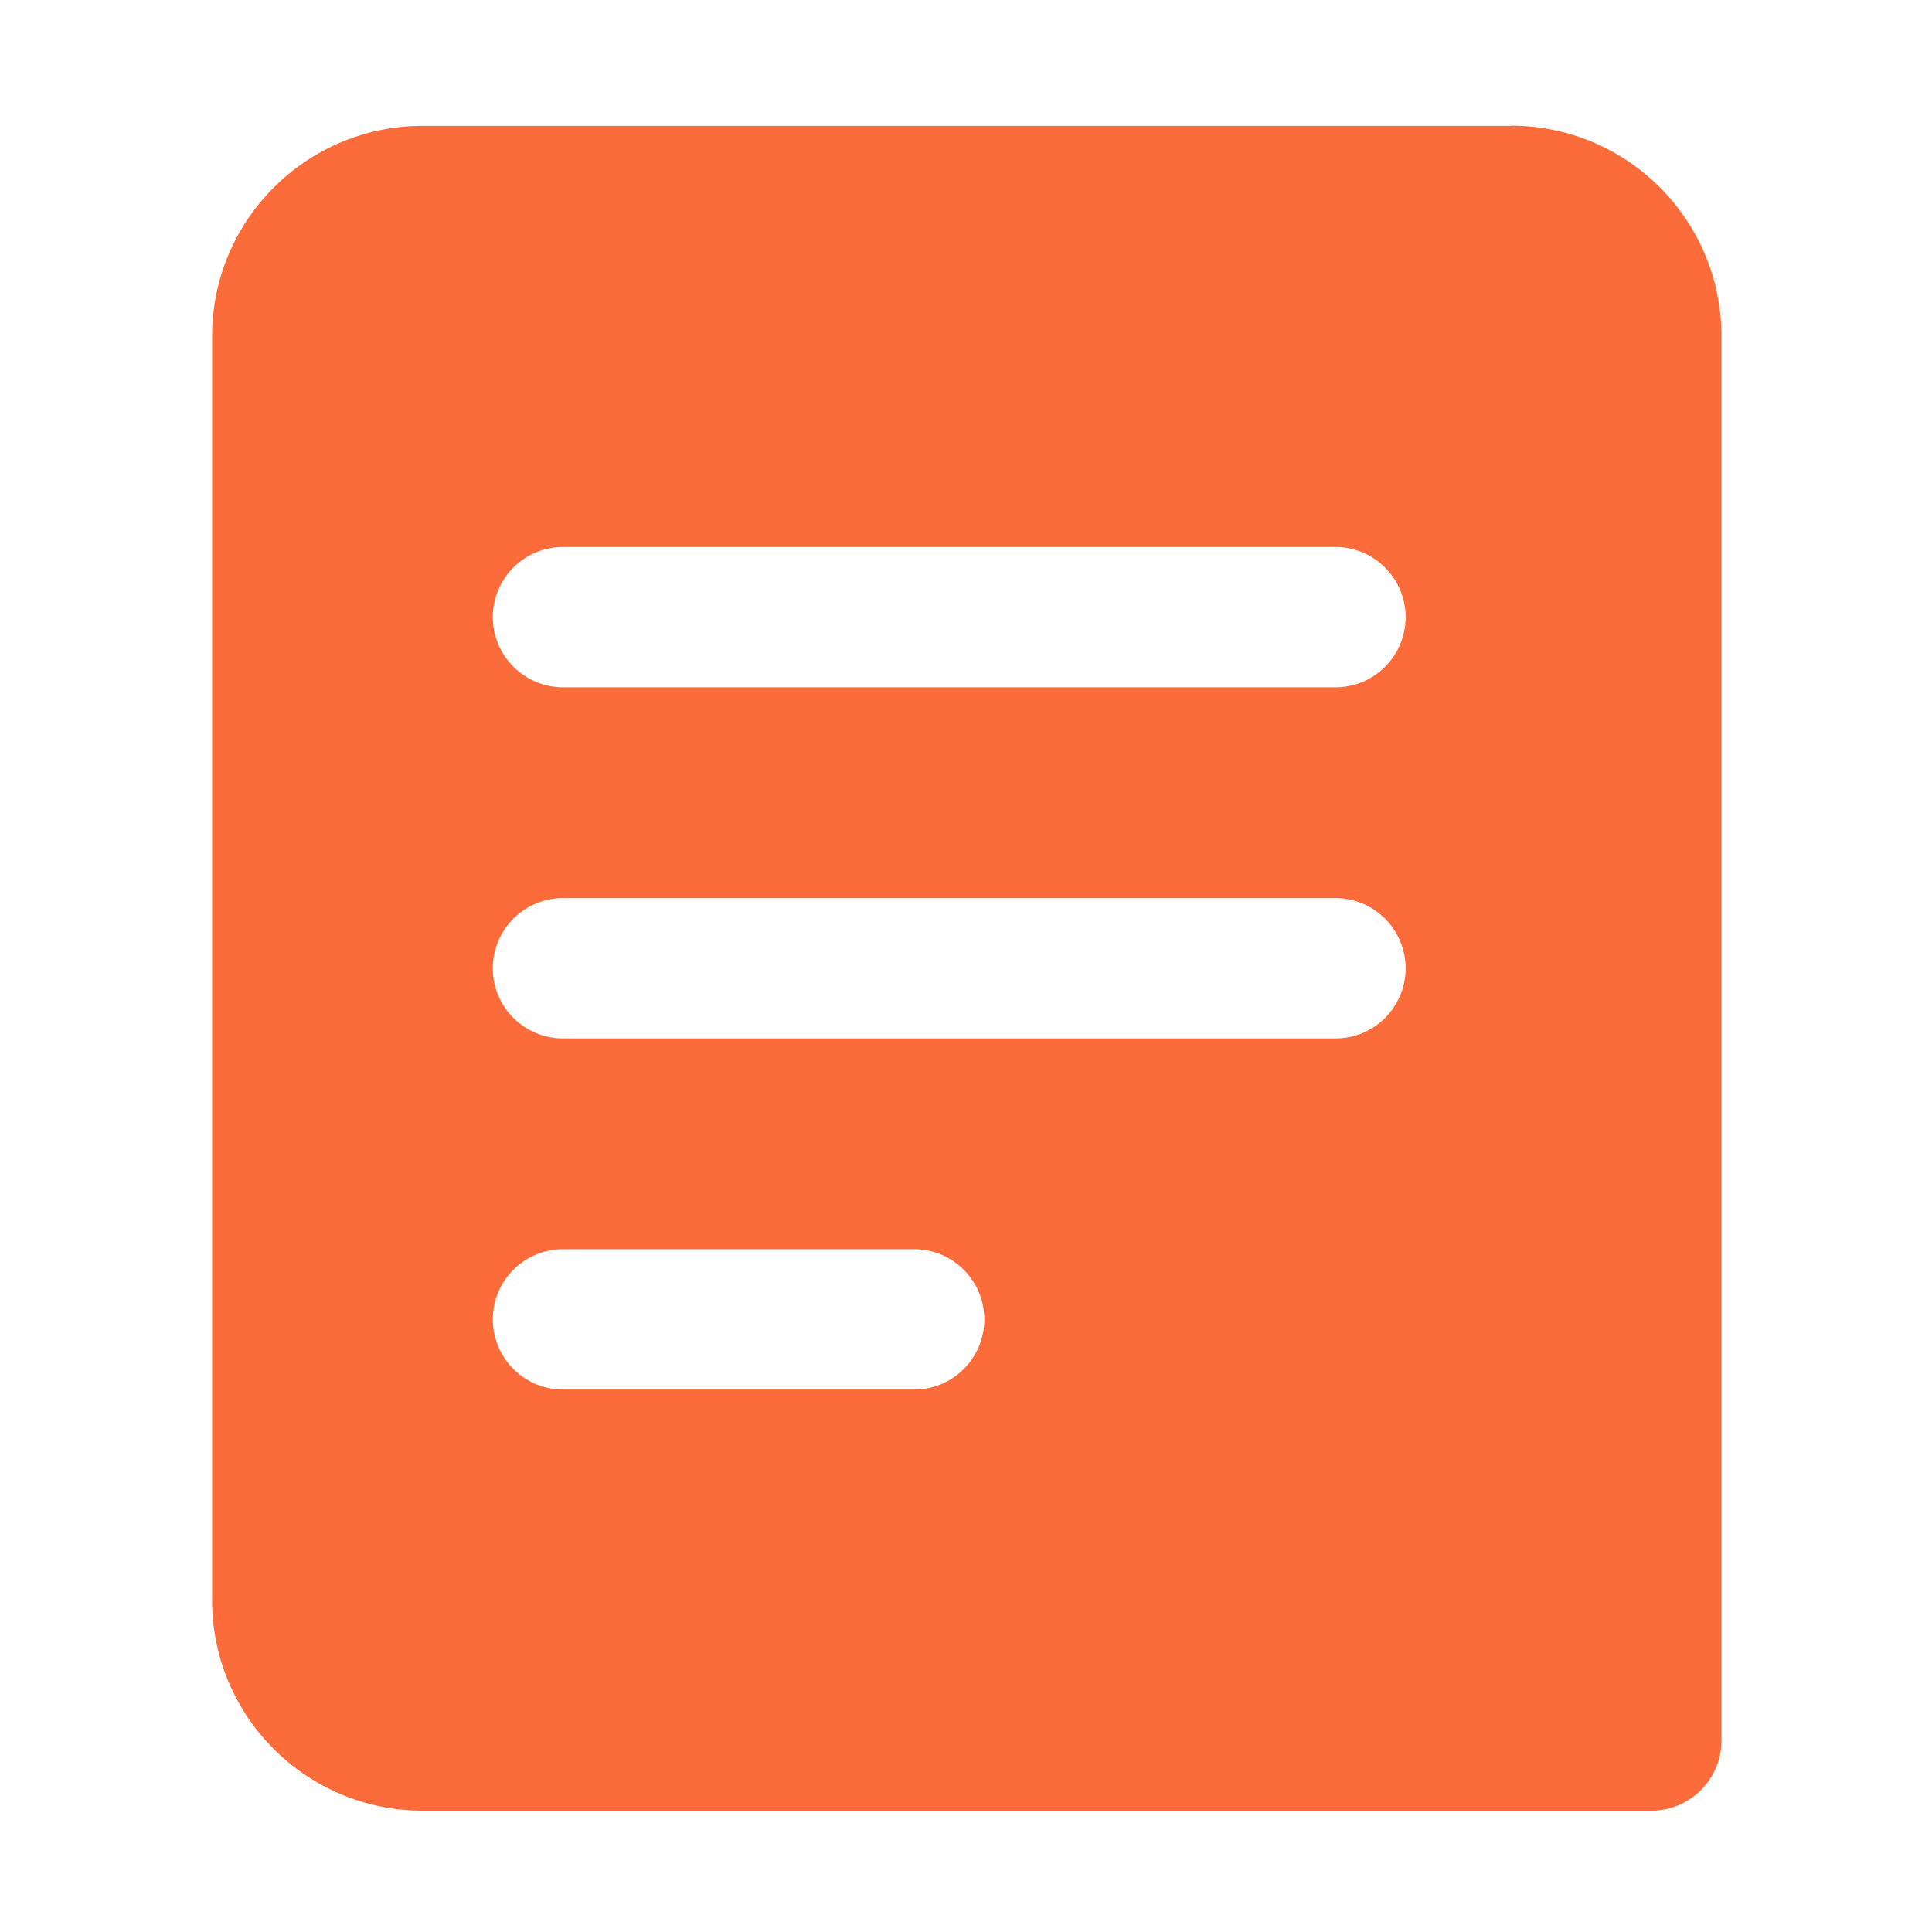 <?xml version="1.0" encoding="utf-8"?>
<!-- Generator: Adobe Illustrator 22.0.0, SVG Export Plug-In . SVG Version: 6.00 Build 0)  -->
<svg version="1.1" xmlns="http://www.w3.org/2000/svg" xmlns:xlink="http://www.w3.org/1999/xlink" x="0px" y="0px"
	 viewBox="0 0 1024 1024" style="enable-background:new 0 0 1024 1024;" xml:space="preserve">
<style type="text/css">
	.st0{display:none;}
	.st1{display:inline;}
	.st2{display:inline;clip-path:url(#SVGID_2_);fill:#2858FF;}
	.st3{display:inline;clip-path:url(#SVGID_4_);fill:#2858FF;}
	.st4{display:inline;clip-path:url(#SVGID_6_);fill:#2858FF;}
	.st5{fill:#FB6C3A;}
</style>
<g id="参考线">
</g>
<g id="图形">
	<path class="st0" d="M859.2,726.3V308.6h-0.1v-90.3c0-3.2-0.1-6.5-0.3-9.8v-71.6c0-38.5-27.8-70-63-72.2c-4-0.6-8-1-12.2-1H214.3
		c-27.8,0-50.3,24.2-50.3,54.2v788.2c0,29.9,22.5,54.2,50.3,54.2h595.5c27.8,0,50.2-24.2,50.2-54.2V726.3H859.2L859.2,726.3z
		 M238.8,134.2h26.8l88.9,129.4h1V134.2h26.6v173.9h-25.9l-90-130.8h-1v130.8h-26.6V134.2H238.8z M521.6,811.1l-11.1,8.4h-278
		c-5.7,0-10.4-6.9-10.4-15.5c0-8.5,4.6-15.5,10.4-15.5h279.9c5.7,0,10.4,6.9,10.4,15.5C522.9,806.5,522.5,809,521.6,811.1
		L521.6,811.1z M512.5,665.1H232.6c-3.8,0-7.1-2.9-8.9-7.7c-1.8-4.7-1.8-10.6,0-15.5c1.8-4.7,5.3-7.7,8.9-7.7h279.9
		c5.7,0.1,10.4,7,10.4,15.3C522.8,658,518.3,665.1,512.5,665.1L512.5,665.1z M512.5,520.3H232.6c-5.7,0-10.4-6.9-10.4-15.4
		c0.1-8.7,4.6-15.4,10.4-15.4h279.9c5.7,0,10.4,6.9,10.4,15.4C522.8,513.3,518.3,520.3,512.5,520.3z M545.4,308.1H416.3V134.2h125
		v22.6H443v50.6h92.6v22.6H443v55.4h102.6v22.6L545.4,308.1z M735,308.1h-28.2l-35.4-134.2h-1l-35.3,134.2h-28.5l-49.9-173.9h29.9
		l33.9,135.5h1L657,134.2h27.8l35.6,135.5h1l33.9-135.5h29.9C785.2,134.2,735,308.1,735,308.1z"/>
	<g class="st0">
		<defs>
			<path id="SVGID_1_" d="M394.8,855.6h223.7V641H394.8V855.6z M125.3,452.4l-25.8,19.1c-13.6,10-32.7,7-42.6-6.8
				c-9.9-13.8-6.9-33.1,6.7-43.1L521.2,77.3l442.3,349.5c13.2,10.6,15.3,30,4.8,43.4c-10.5,13.3-29.7,15.5-42.9,4.9l-30.2-24.4
				v394.5c0,39.8-31.9,72-71.2,72H196.5c-39.3,0-71.2-32.3-71.2-72V452.4z M186.2,407.4c0.1,0.8,0.1,1.5,0.1,2.3v435.5
				c0,5.7,4.6,10.3,10.2,10.3h137.4V579.2h345.7v276.3h144.6c5.6,0,10.2-4.6,10.2-10.3V409.7c0-2.6,0.3-5.1,0.9-7.5L519.5,154.9
				L186.2,407.4z"/>
		</defs>
		<clipPath id="SVGID_2_" class="st1">
			<use xlink:href="#SVGID_1_"  style="overflow:visible;"/>
		</clipPath>
		<rect x="-159" y="-132.7" class="st2" width="1344" height="1260"/>
	</g>
	<g class="st0">
		<defs>
			<path id="SVGID_3_" d="M371.1,236.8l-2.1,5.6C251.5,296,175.5,412.4,175.5,539l-4.2,4.2h-55.2l-4.2-4.2
				c0-150.7,90.4-289.3,230.3-353l5.5,2L371.1,236.8z M849.6,543.2l-4.2-4.2c0-126.6-76-243-193.6-296.5l-2-5.6l23.3-48.8l5.5-2
				C818.6,249.7,909,388.2,909,539l-4.2,4.2H849.6z M725,790.1l5.8,0.5l35.3,41.3l-0.5,6c-71.4,58.2-162,90.2-255.1,90.2
				c-92.3,0-182.4-31.6-253.5-88.9l-0.6-6l35.1-41.5l5.8-0.6c59.8,48.2,135.4,74.7,213.1,74.7C588.8,866,664.9,839,725,790.1z
				 M893,691.6c0-27.2-22.7-49.4-50.7-49.4c-28,0-50.7,22.2-50.7,49.4c0,27.2,22.7,49.4,50.7,49.4C870.3,740.9,893,718.8,893,691.6z
				 M842.3,579.9c63.1,0,114.2,50,114.2,111.6s-51.2,111.6-114.2,111.6c-63.1,0-114.2-50-114.2-111.6S779.2,579.9,842.3,579.9z
				 M231,691.6c0-27.2-22.7-49.4-50.7-49.4c-28,0-50.7,22.2-50.7,49.4c0,27.2,22.7,49.4,50.7,49.4C208.3,740.9,231,718.8,231,691.6z
				 M294.6,691.6c0,61.7-51.2,111.6-114.2,111.6s-114.2-50-114.2-111.6s51.2-111.6,114.2-111.6C243.4,579.9,294.6,629.9,294.6,691.6
				z M511.2,142.1c-28,0-50.7,22.2-50.7,49.4c0,27.2,22.7,49.4,50.7,49.4c28,0,50.7-22.2,50.7-49.4
				C561.9,164.3,539.2,142.1,511.2,142.1z M511.2,303.1c-63.1,0-114.2-50-114.2-111.6c0-61.7,51.2-111.6,114.2-111.6
				c63.1,0,114.2,50,114.2,111.6C625.4,253.1,574.3,303.1,511.2,303.1z"/>
		</defs>
		<clipPath id="SVGID_4_" class="st1">
			<use xlink:href="#SVGID_3_"  style="overflow:visible;"/>
		</clipPath>
		<rect x="-143.9" y="-130.2" class="st3" width="1310.4" height="1268.4"/>
	</g>
	<g class="st0">
		<defs>
			<path id="SVGID_5_" d="M435.4,702c158.9,0,287.8-125.5,287.8-280.2c0-154.7-128.8-280.2-287.8-280.2
				c-158.9,0-287.8,125.5-287.8,280.2C147.6,576.5,276.5,702,435.4,702z M679.3,674.8l191.8,186.8c13.1,12.7,13.4,33.7,0.6,46.8
				c-0.3,0.3-0.3,0.3-0.6,0.6l-0.3,0.3c-13.3,13-34.6,13-47.9,0l-197-194.1c-56.5,34.9-122.1,53.7-190.6,53.7
				C238.6,768.9,79,613.5,79,421.7S238.6,74.6,435.4,74.6S791.8,230,791.8,421.7C791.8,518.9,750.6,609.6,679.3,674.8z"/>
		</defs>
		<clipPath id="SVGID_6_" class="st1">
			<use xlink:href="#SVGID_5_"  style="overflow:visible;"/>
		</clipPath>
		<rect x="-131" y="-135.4" class="st4" width="1222.1" height="1264.4"/>
	</g>
	<g id="页面-1">
		<g id="_x30_6">
			<g id="采购计划">
				<path id="path-1_1_" class="st5" d="M800.8,66.6c61.7,0,111.6,50,111.6,111.6l0,0v744.3c0,20.6-16.7,37.2-37.2,37.2l0,0H224
					c-61.7,0-111.6-50-111.6-111.6l0,0V178.3c0-61.7,50-111.6,111.6-111.6l0,0H800.8z M484.5,662.1H298.4
					c-20.6,0-37.2,16.7-37.2,37.2c0,20.6,16.7,37.2,37.2,37.2l0,0h186.1c20.6,0,37.2-16.7,37.2-37.2
					C521.7,678.7,505,662.1,484.5,662.1L484.5,662.1z M707.8,476H298.4c-20.6,0-37.2,16.7-37.2,37.2c0,20.6,16.7,37.2,37.2,37.2l0,0
					h409.4c20.6,0,37.2-16.7,37.2-37.2C745,492.7,728.3,476,707.8,476L707.8,476z M707.8,289.9H298.4c-20.6,0-37.2,16.7-37.2,37.2
					s16.7,37.2,37.2,37.2l0,0h409.4c20.6,0,37.2-16.7,37.2-37.2S728.3,289.9,707.8,289.9L707.8,289.9z"/>
			</g>
		</g>
	</g>
</g>
</svg>
